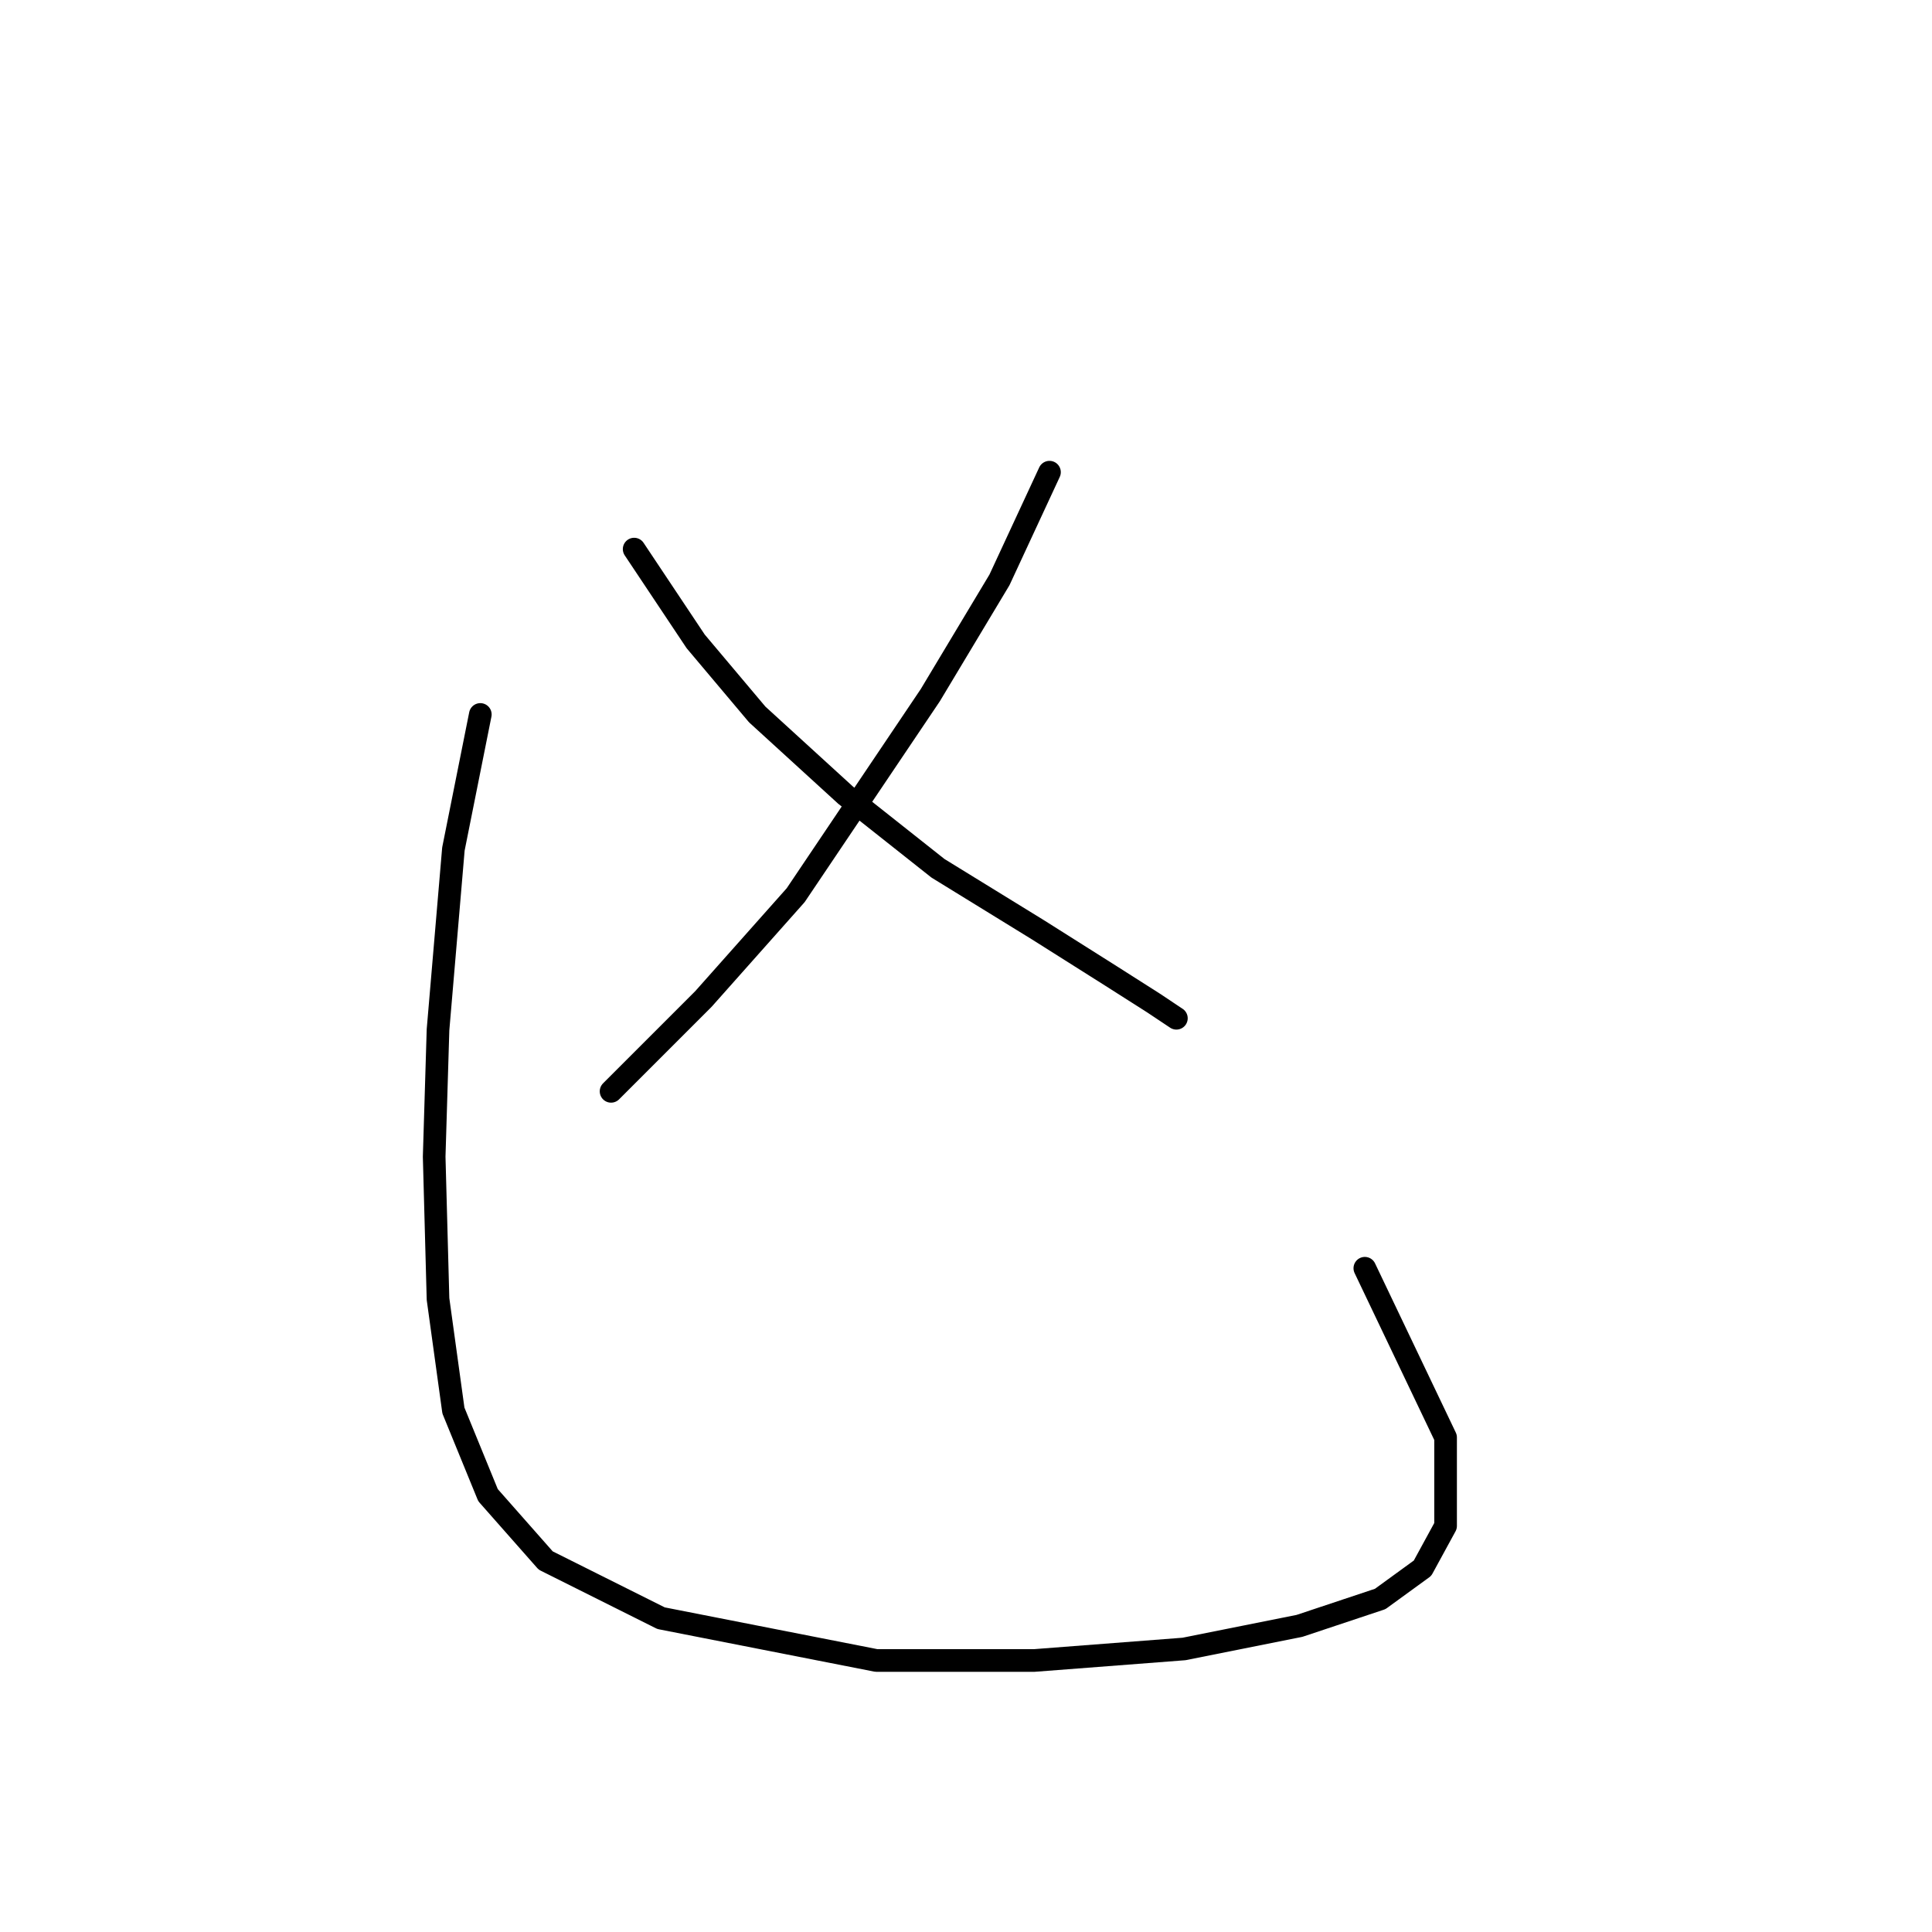 <?xml version="1.0" standalone="no"?>
    <svg width="256" height="256" xmlns="http://www.w3.org/2000/svg" version="1.1">
    <polyline stroke="black" stroke-width="3" stroke-linecap="round" fill="transparent" stroke-linejoin="round" points="139.062 62.566 132.437 76.834 123.265 92.121 105.43 118.619 93.2 132.378 80.97 144.608 80.97 144.608 " />
        <polyline stroke="black" stroke-width="3" stroke-linecap="round" fill="transparent" stroke-linejoin="round" points="84.028 72.758 92.181 84.987 100.334 94.669 112.054 105.37 124.284 115.052 137.533 123.205 147.215 129.32 152.82 132.887 155.878 134.926 155.878 134.926 " />
        <polyline stroke="black" stroke-width="3" stroke-linecap="round" fill="transparent" stroke-linejoin="round" points="63.645 94.669 60.078 112.504 58.039 136.454 57.53 153.27 58.039 172.125 60.078 186.902 64.664 198.113 72.307 206.776 87.595 214.419 116.131 220.025 137.023 220.025 156.897 218.496 172.184 215.438 182.885 211.871 188.491 207.795 191.548 202.189 191.548 190.469 180.847 168.048 180.847 168.048 " />
        </svg>